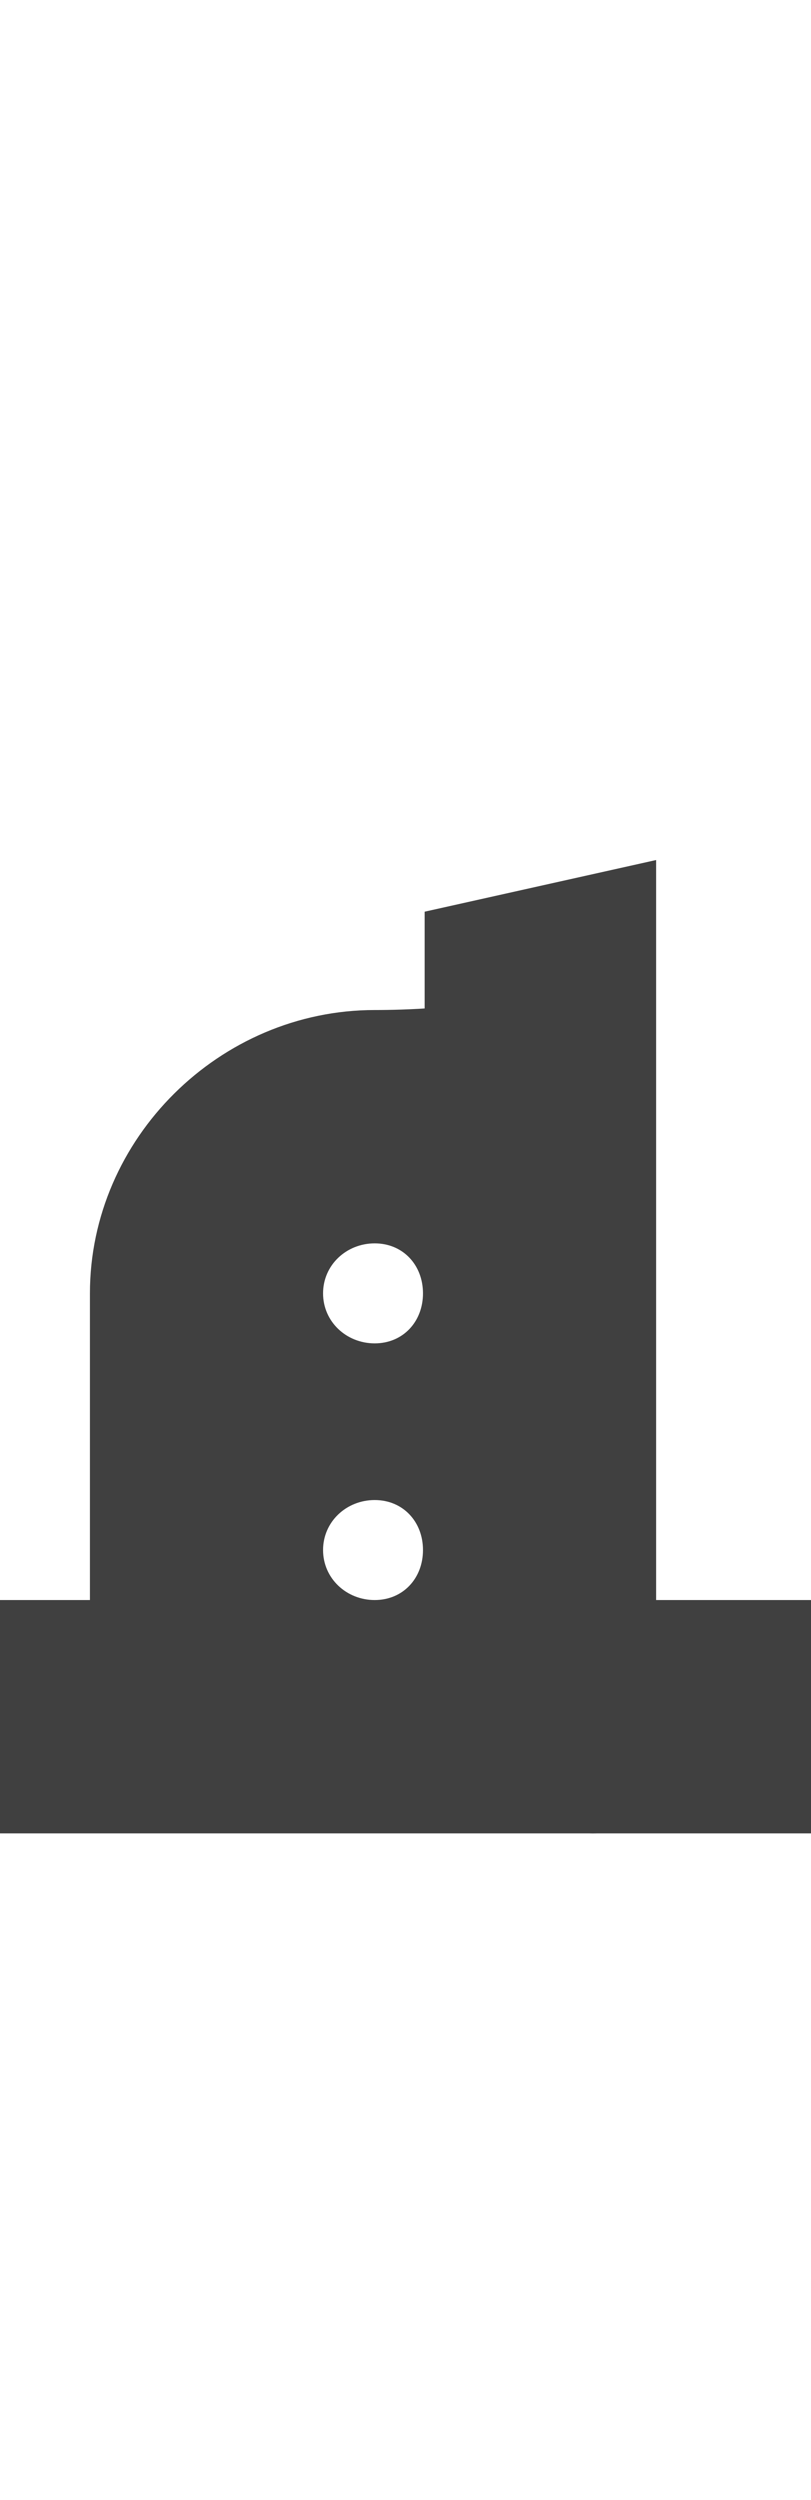 <?xml version="1.0" standalone="no"?>
<svg
   version="1.1"
   viewBox="0 0 487.0 1500.0"
   width="487.0"
   height="1500.0"
   xmlns="http://www.w3.org/2000/svg"
   xmlns:sodipodi="http://sodipodi.sourceforge.net/DTD/sodipodi-0.dtd">
 <sodipodi:namedview objecttolerance="1" gridtolerance="1" guidetolerance="1">
  <sodipodi:guide position="0,400" orientation="0,-1"/>
 </sodipodi:namedview>
 <g transform="matrix(1 0 0 -1 0 1100.0)">
  <path opacity="0.75" d="M245.0 0.0H507.0V140.0H310.0L245.0 0.0ZM394.0 394.0V584.0L255.0 553.0V417.0L394.0 394.0ZM225.0 550.0ZM225.0 550.0ZM225.0 -150.0ZM225.0 0.0C318.0 0.0 394.0 76.0 394.0 170.0C394.0 201.0 386.0 229.0 372.0 254.0H77.0C62.0 229.0 54.0 200.0 54.0 170.0C54.0 77.0 132.0 0.0 225.0 0.0ZM-20.0 0.0H245.0L180.0 140.0H-20.0V0.0ZM54.0 84.0H88.0V324.0H54.0V84.0ZM225.0 140.0C208.0 140.0 194.0 153.0 194.0 170.0C194.0 187.0 208.0 200.0 225.0 200.0C242.0 200.0 254.0 187.0 254.0 170.0C254.0 153.0 242.0 140.0 225.0 140.0ZM174.0 0.0H354.0C354.0 0.0 394.0 -2.0 394.0 23.0V324.0L254.0 293.0V140.0H174.0V0.0ZM225.0 294.0C208.0 294.0 194.0 307.0 194.0 324.0C194.0 341.0 208.0 354.0 225.0 354.0C242.0 354.0 254.0 341.0 254.0 324.0C254.0 307.0 242.0 294.0 225.0 294.0ZM77.0 240.0H372.0C386.0 265.0 394.0 293.0 394.0 324.0C394.0 418.0 318.0 494.0 225.0 494.0C132.0 494.0 54.0 417.0 54.0 324.0C54.0 294.0 62.0 265.0 77.0 240.0ZM394.0 324.0V550.0C367.0 498.0 260.0 494.0 225.0 494.0L394.0 324.0Z" />
 </g>
</svg>
